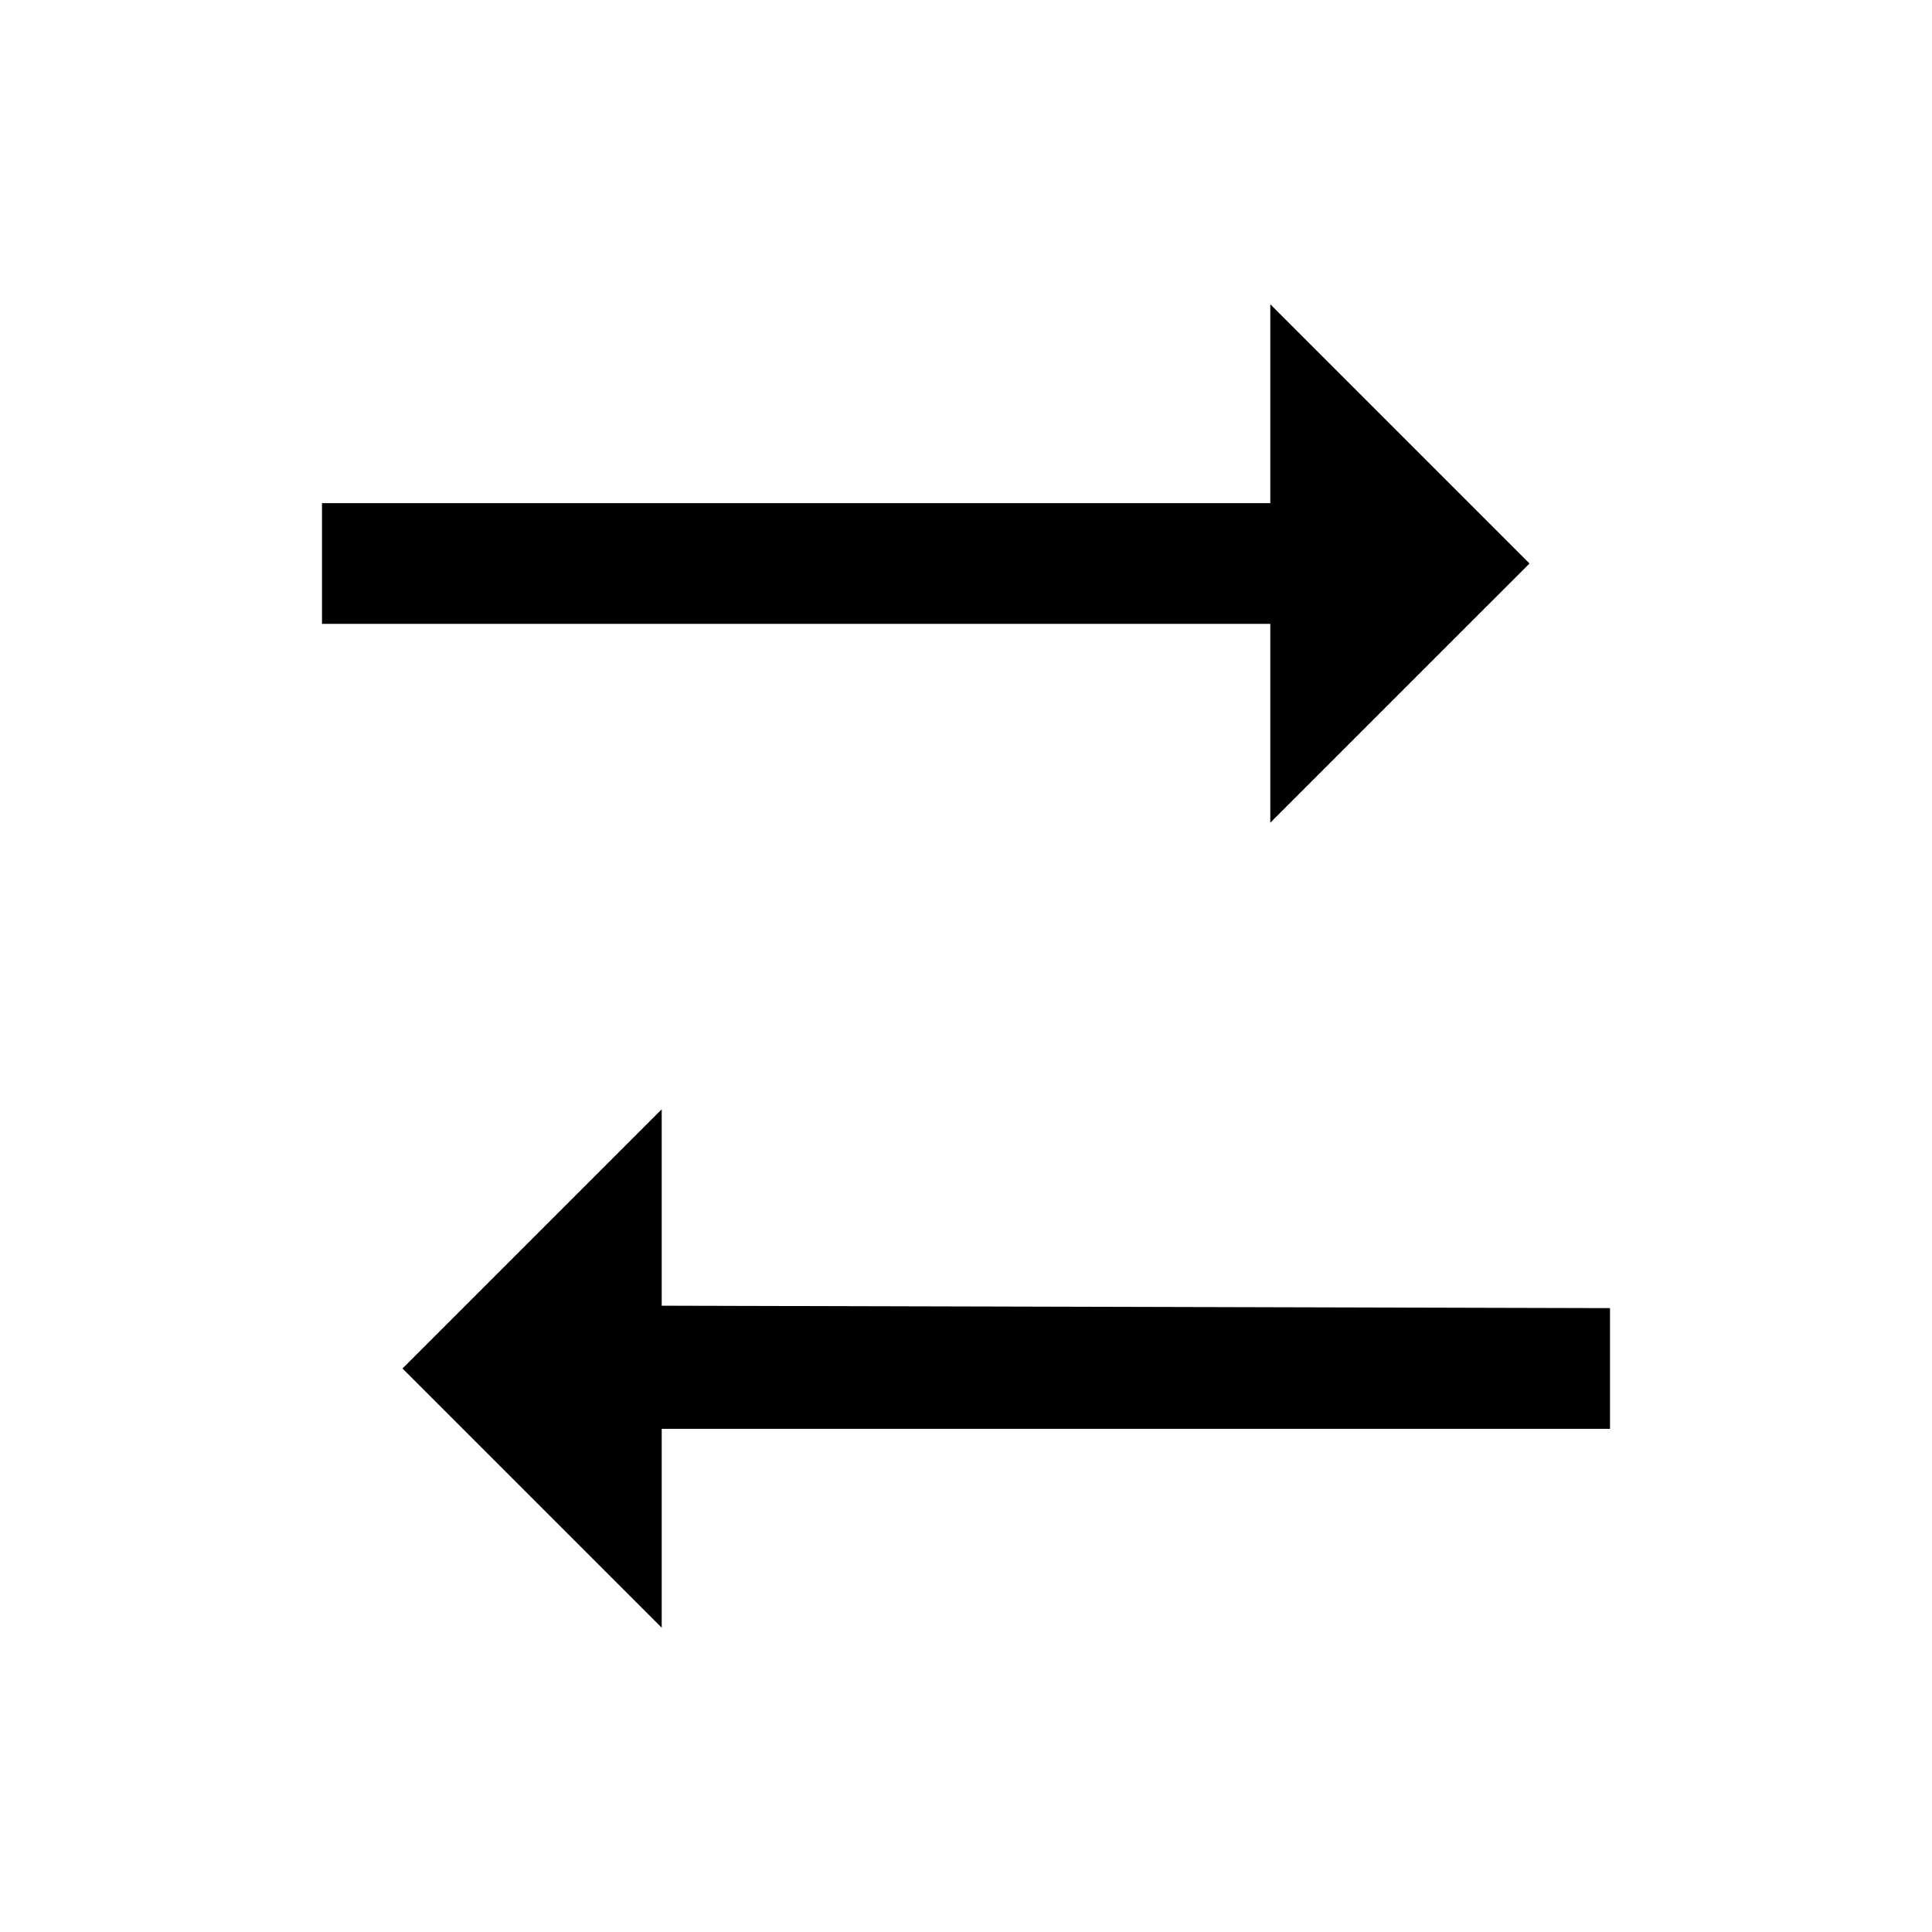 <svg id="Layer_1" data-name="Layer 1" xmlns="http://www.w3.org/2000/svg" viewBox="0 0 24 24"><title>iconoteka_import_export__compare_m_a</title><path d="M15.78,10.22,19,7,15.78,3.78V6.25H4v1.5H15.78Zm-7.56,6V13.78L5,17l3.22,3.22V17.75H20v-1.5Z"/></svg>
